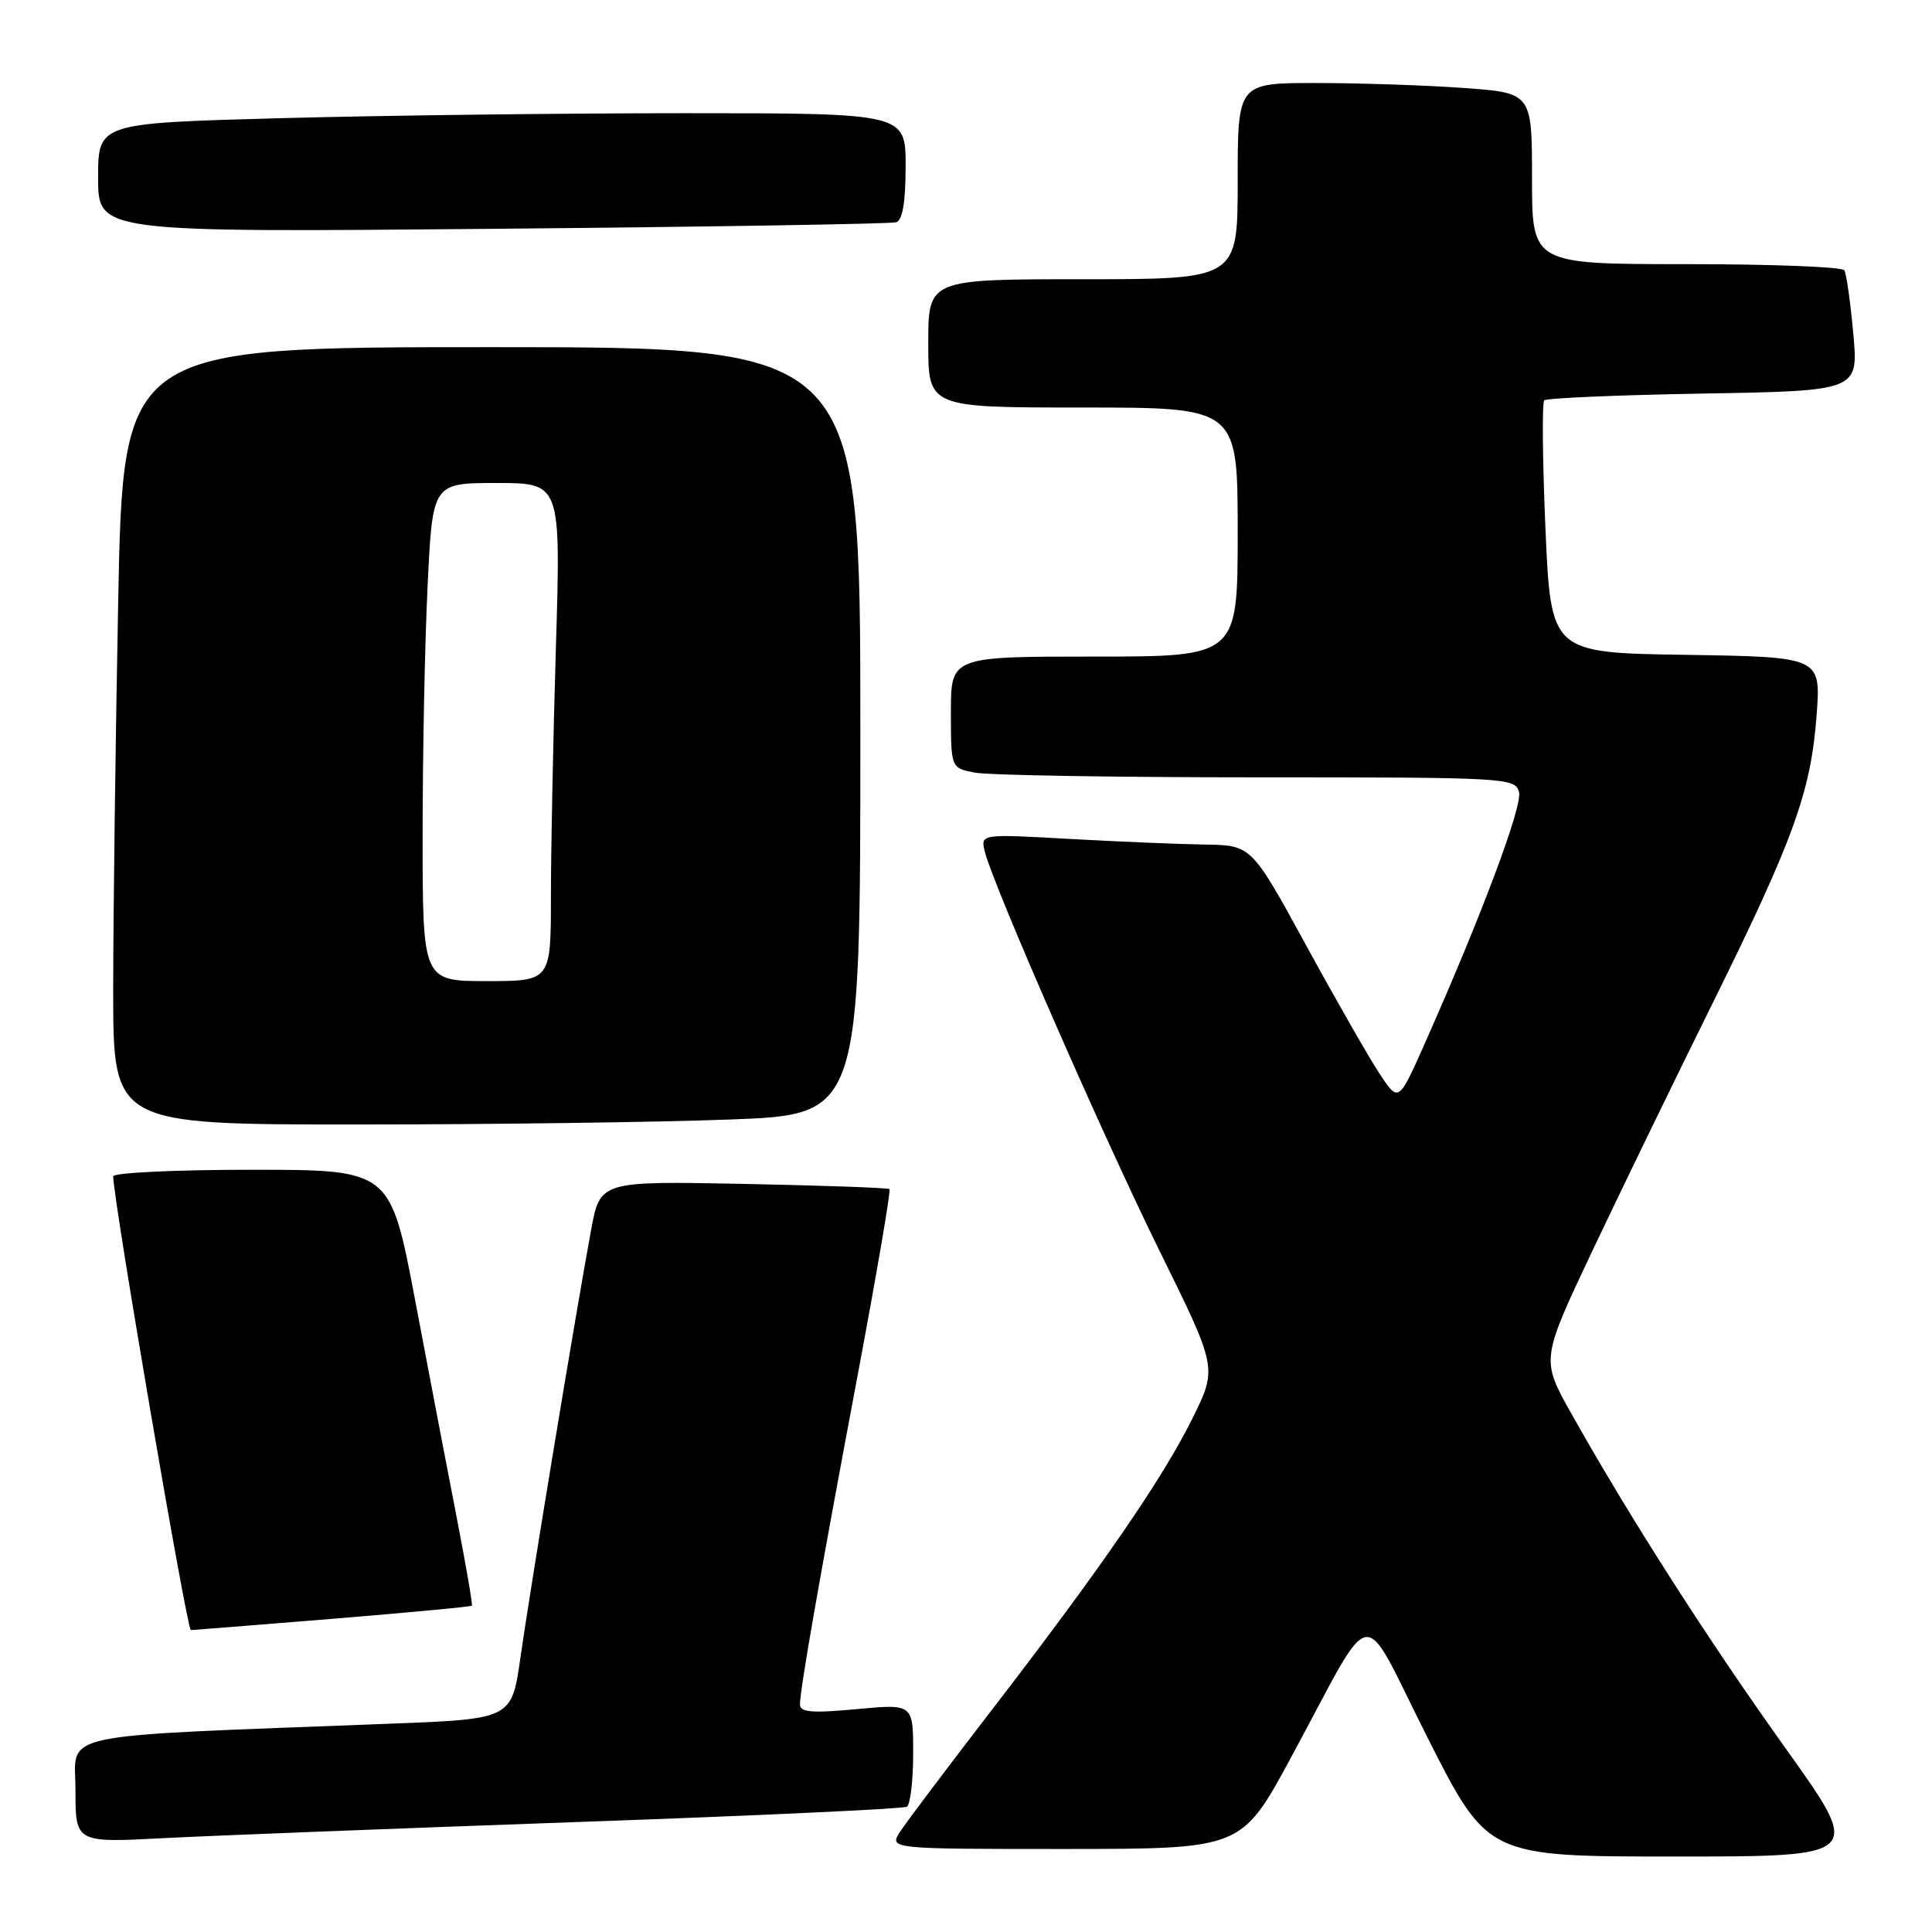 <?xml version="1.0" encoding="UTF-8" standalone="no"?>
<!DOCTYPE svg PUBLIC "-//W3C//DTD SVG 1.1//EN" "http://www.w3.org/Graphics/SVG/1.1/DTD/svg11.dtd" >
<svg xmlns="http://www.w3.org/2000/svg" xmlns:xlink="http://www.w3.org/1999/xlink" version="1.1" viewBox="0 0 256 256">
 <g >
 <path fill="currentColor"
d=" M 236.57 231.62 C 226.35 217.33 215.92 201.04 208.22 187.32 C 204.19 180.15 204.19 180.15 210.96 165.82 C 214.69 157.95 221.81 143.28 226.78 133.24 C 237.64 111.30 239.96 104.92 240.71 94.77 C 241.28 87.05 241.28 87.05 223.39 86.77 C 205.50 86.50 205.50 86.50 204.78 70.05 C 204.39 61.00 204.32 53.35 204.62 53.05 C 204.92 52.75 214.41 52.34 225.71 52.15 C 246.26 51.79 246.26 51.79 245.57 44.20 C 245.19 40.03 244.66 36.25 244.38 35.81 C 244.11 35.36 234.68 35.00 223.44 35.00 C 203.00 35.00 203.00 35.00 203.00 23.65 C 203.00 12.30 203.00 12.30 193.85 11.65 C 188.81 11.29 180.04 11.00 174.35 11.00 C 164.00 11.00 164.00 11.00 164.00 24.00 C 164.00 37.00 164.00 37.00 143.50 37.00 C 123.00 37.00 123.00 37.00 123.00 45.50 C 123.00 54.00 123.00 54.00 143.50 54.00 C 164.00 54.00 164.00 54.00 164.00 70.50 C 164.00 87.00 164.00 87.00 145.00 87.00 C 126.00 87.00 126.00 87.00 126.00 94.37 C 126.00 101.75 126.00 101.75 129.12 102.37 C 130.84 102.72 147.67 103.00 166.51 103.00 C 199.63 103.00 200.78 103.06 201.28 104.95 C 201.76 106.80 196.30 121.37 188.78 138.29 C 185.32 146.08 185.32 146.08 182.81 142.29 C 181.43 140.20 177.04 132.54 173.06 125.25 C 165.82 112.00 165.82 112.00 159.66 111.91 C 156.27 111.86 148.19 111.52 141.70 111.16 C 129.91 110.50 129.91 110.50 130.50 112.87 C 131.64 117.41 146.18 150.61 153.71 165.88 C 161.30 181.27 161.30 181.27 158.04 187.88 C 154.15 195.78 145.92 207.76 131.47 226.51 C 125.62 234.11 120.14 241.38 119.30 242.66 C 117.77 245.00 117.77 245.00 141.13 245.00 C 164.50 244.99 164.50 244.99 171.00 233.00 C 182.46 211.84 180.02 212.20 189.18 230.29 C 197.13 246.00 197.13 246.00 221.99 246.00 C 246.85 246.00 246.85 246.00 236.57 231.62 Z  M 76.42 241.43 C 100.02 240.60 119.71 239.68 120.17 239.40 C 120.62 239.11 121.00 235.93 121.00 232.32 C 121.00 225.77 121.00 225.77 113.50 226.47 C 107.56 227.02 106.00 226.89 106.00 225.84 C 106.01 223.83 108.56 209.24 113.65 182.19 C 116.16 168.82 118.06 157.74 117.86 157.56 C 117.66 157.39 108.96 157.08 98.51 156.87 C 79.52 156.50 79.52 156.50 78.32 163.00 C 76.40 173.34 70.22 210.72 68.96 219.64 C 67.80 227.78 67.80 227.78 51.65 228.40 C 6.38 230.15 10.00 229.39 10.00 237.20 C 10.00 244.18 10.00 244.18 21.75 243.56 C 28.21 243.23 52.81 242.27 76.42 241.43 Z  M 43.93 214.51 C 54.05 213.68 62.42 212.90 62.53 212.76 C 62.64 212.61 61.73 207.32 60.50 201.00 C 59.27 194.68 56.79 181.74 55.00 172.25 C 51.73 155.00 51.73 155.00 33.37 155.00 C 23.27 155.00 15.00 155.39 15.00 155.87 C 15.00 158.90 24.77 216.00 25.29 216.00 C 25.43 216.00 33.82 215.33 43.93 214.51 Z  M 96.75 148.34 C 114.00 147.69 114.00 147.69 114.00 96.84 C 114.00 46.00 114.00 46.00 65.16 46.00 C 16.32 46.00 16.32 46.00 15.66 79.75 C 15.30 98.31 15.00 121.49 15.00 131.25 C 15.00 149.00 15.00 149.00 47.25 149.00 C 64.99 149.00 87.26 148.70 96.75 148.34 Z  M 118.75 29.45 C 119.59 29.19 120.00 26.78 120.00 22.03 C 120.00 15.00 120.00 15.00 90.66 15.00 C 74.53 15.00 50.45 15.30 37.16 15.66 C 13.00 16.32 13.00 16.32 13.00 23.55 C 13.00 30.79 13.00 30.79 65.25 30.32 C 93.99 30.06 118.06 29.67 118.75 29.45 Z  M 56.00 110.66 C 56.00 100.02 56.29 85.17 56.66 77.66 C 57.31 64.00 57.31 64.00 65.81 64.00 C 74.32 64.00 74.32 64.00 73.66 85.75 C 73.30 97.71 73.00 112.56 73.00 118.75 C 73.00 130.00 73.00 130.00 64.50 130.00 C 56.00 130.00 56.00 130.00 56.00 110.66 Z "/>
</g>
</svg>